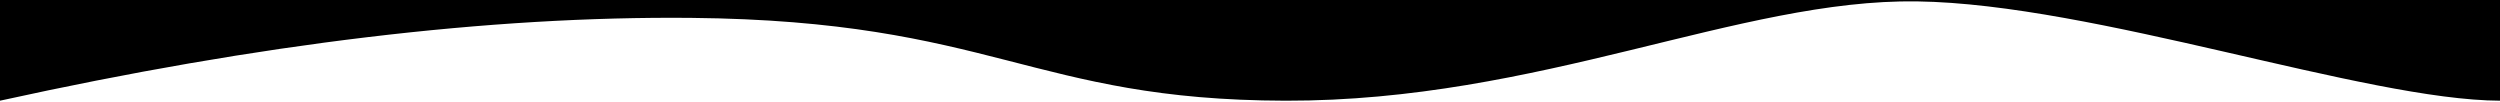 <?xml version="1.0" encoding="UTF-8"?>
<svg id="Layer_1" xmlns="http://www.w3.org/2000/svg" version="1.1" viewBox="0 0 1440 59">
  <!-- Generator: Adobe Illustrator 29.0.0, SVG Export Plug-In . SVG Version: 2.1.0 Build 186)  -->
  <path d="M398.2,10.3c173.8,1.7,195.9,47.4,342.3,47.7S1001.9-.7,1104.3.8s258,56.9,335.7,57.2V0H0v58C149.6,25.1,282.3,9.2,398.2,10.3Z"/>
</svg>